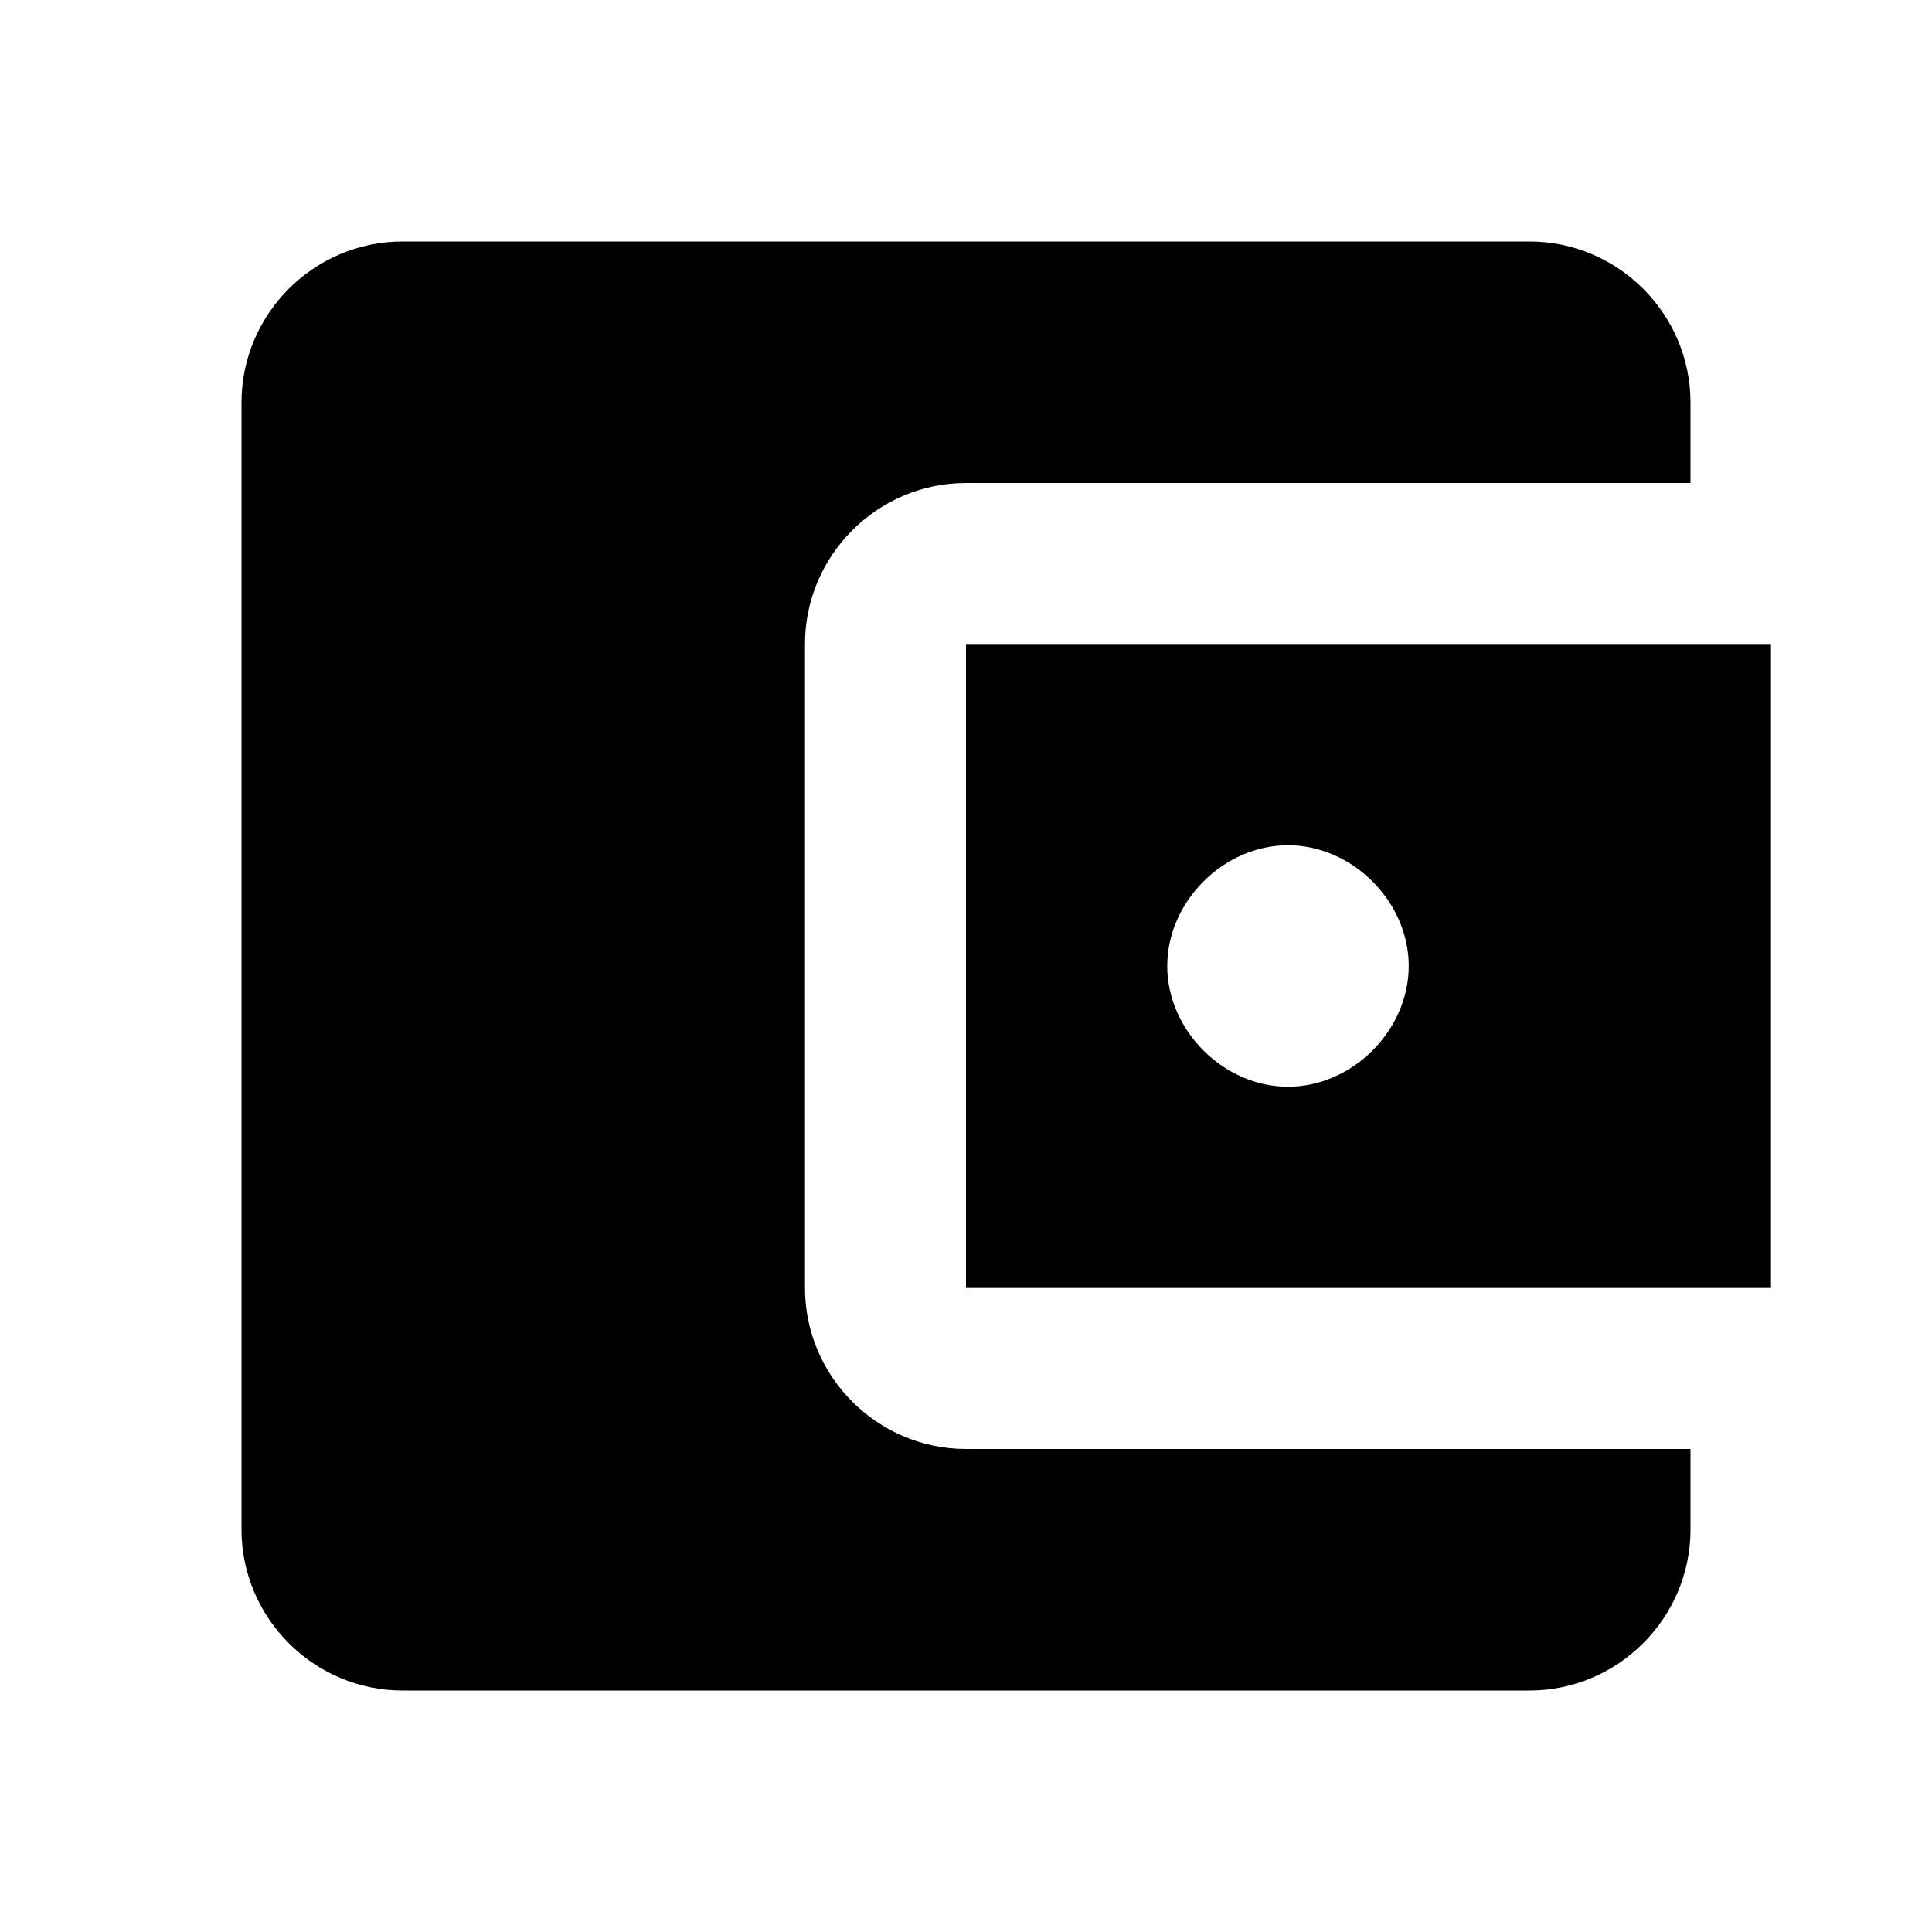 <svg width="24" height="24" viewBox="0 0 24 24" fill="none" xmlns="http://www.w3.org/2000/svg">
<path d="M21 18V19C21 20.1 20.1 21 19 21H5C3.9 21 3 20.1 3 19V5C3 3.9 3.9 3 5 3H19C20.1 3 21 3.9 21 5V6H12C10.9 6 10 6.9 10 8V16C10 17.1 10.9 18 12 18H21ZM12 16H22V8H12V16ZM16 13.5C15.2 13.5 14.5 12.8 14.5 12S15.2 10.5 16 10.5 17.5 11.2 17.5 12 16.8 13.5 16 13.5Z" fill="currentColor"/>
</svg>
